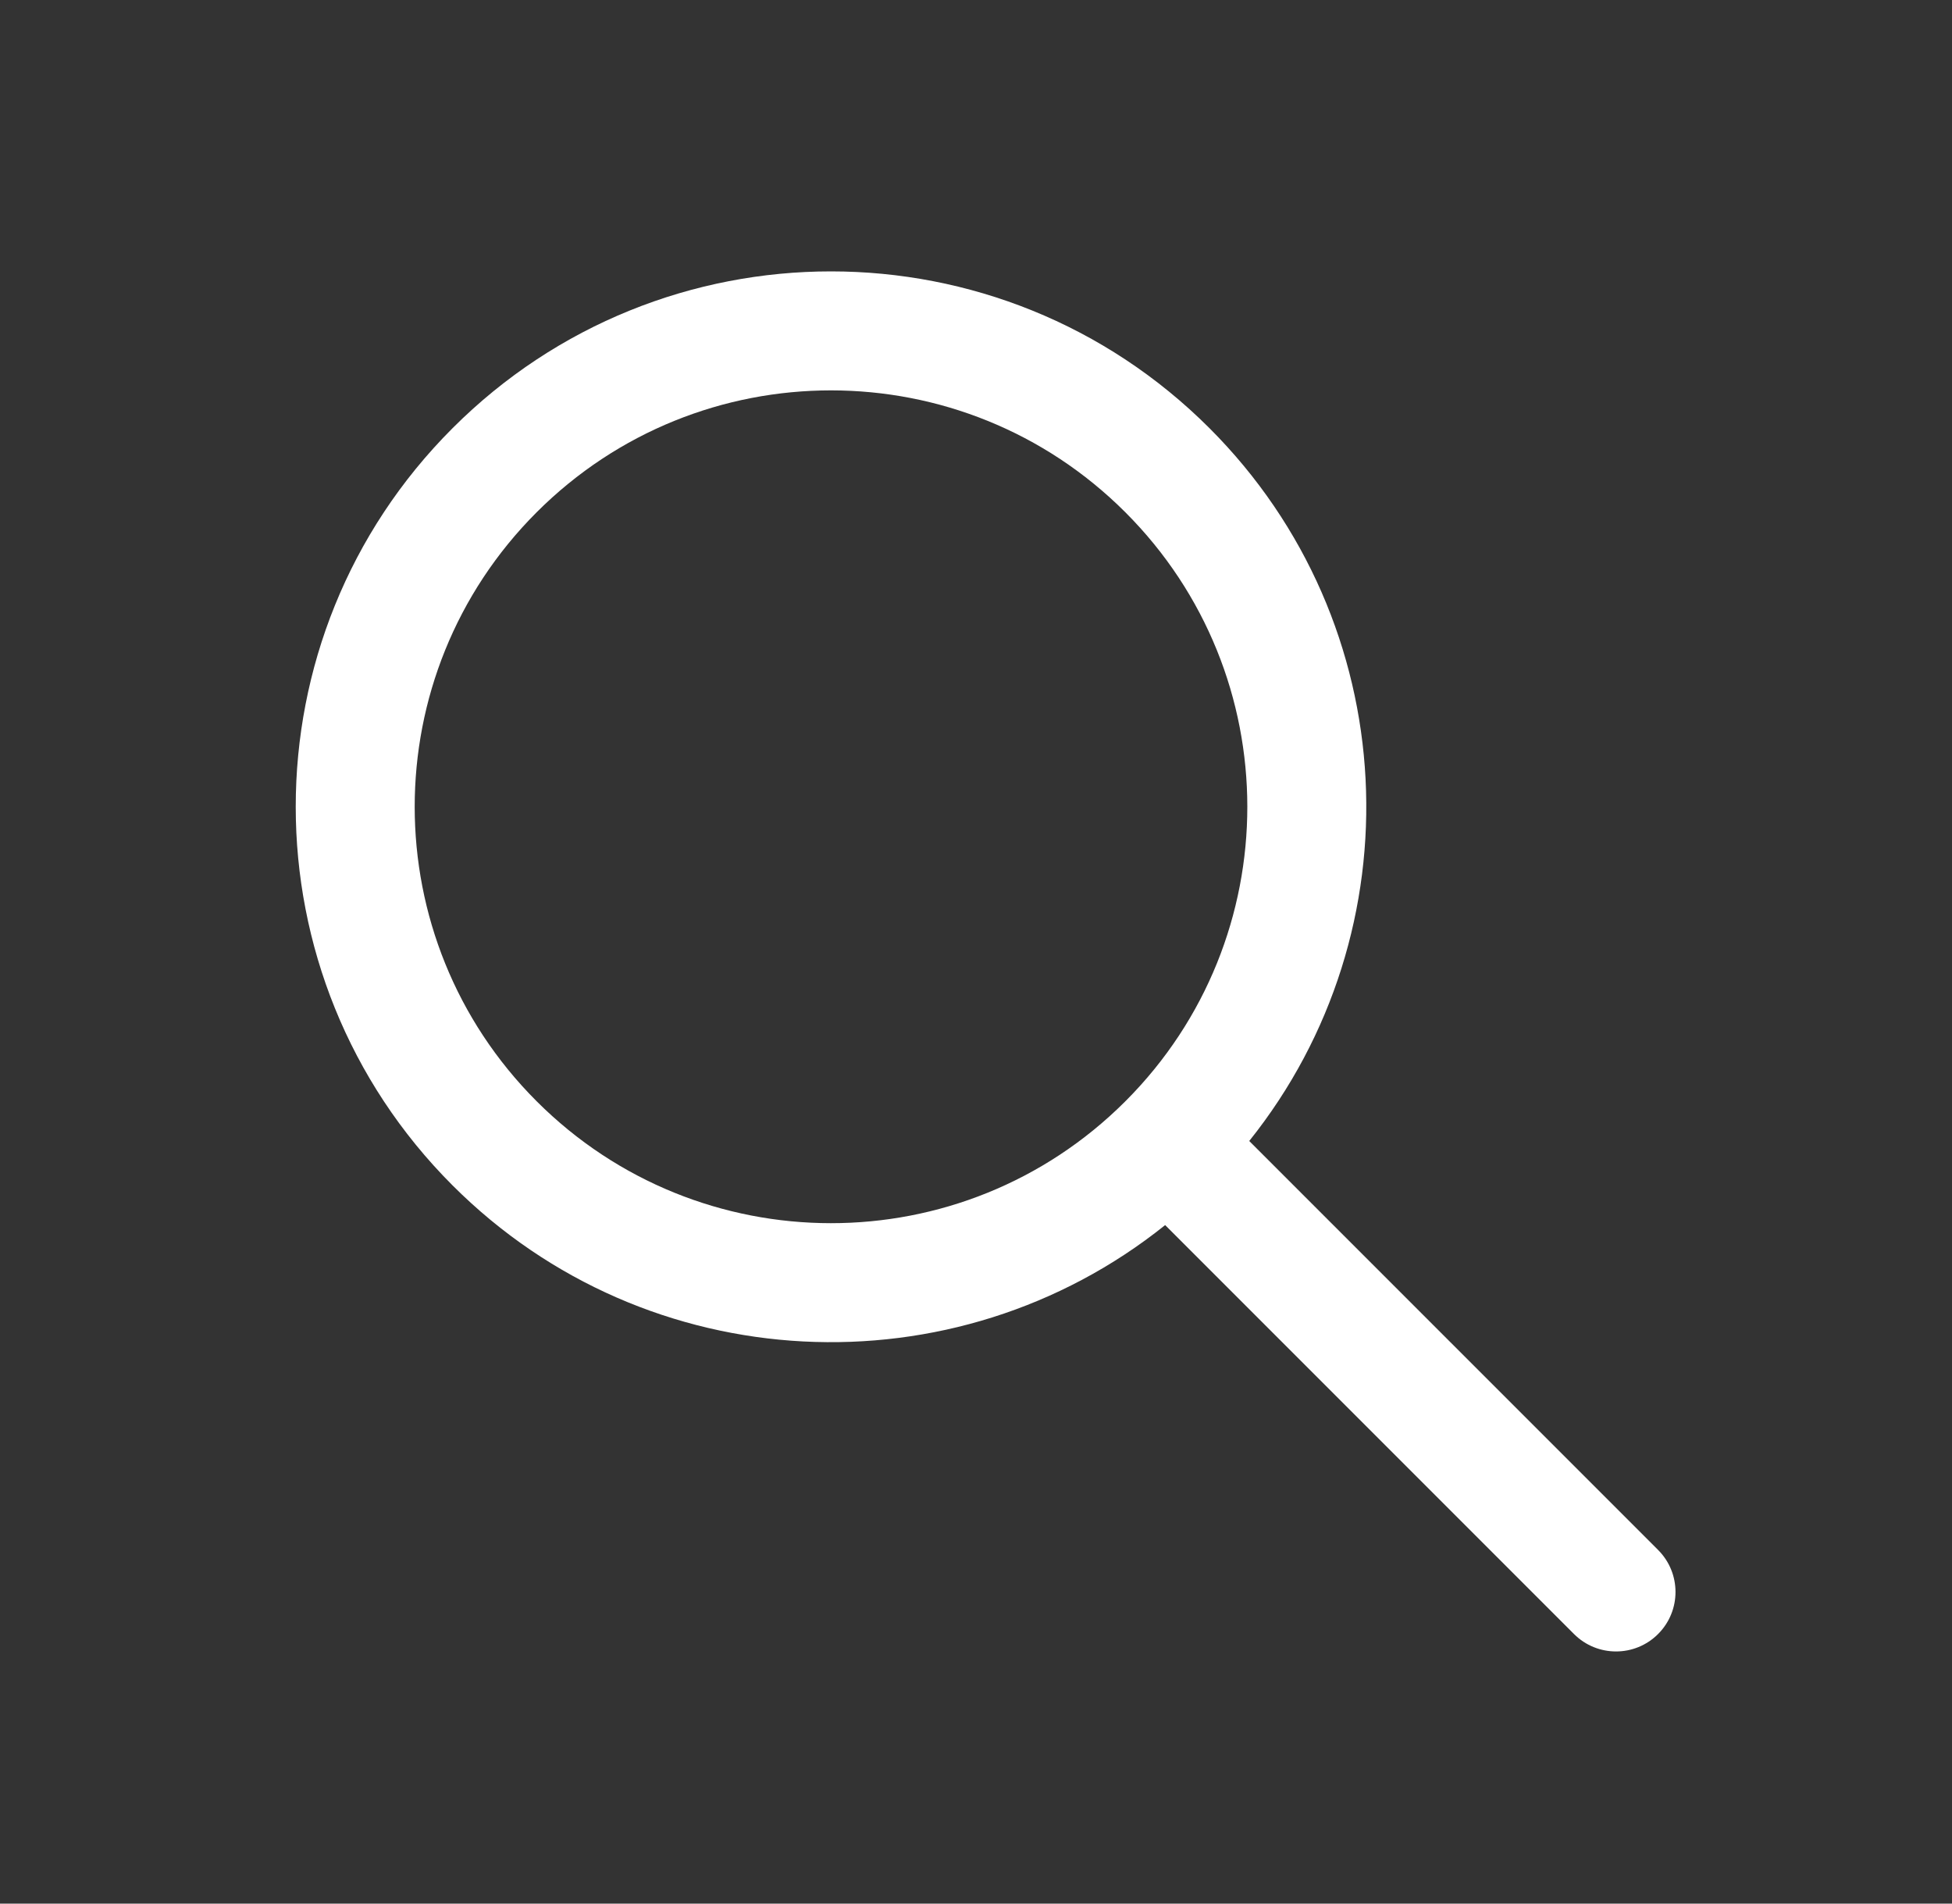 <svg width="40" height="39" viewBox="0 0 40 39" fill="none" xmlns="http://www.w3.org/2000/svg">
<rect x="0" y="0" width="40" height="39" fill="#333333" stroke="none"/>
<path fill-rule="evenodd" clip-rule="evenodd" d="M23.876 25.099C19.569 28.549 13.265 28.277 9.273 24.285C4.989 20.001 4.989 13.056 9.273 8.773C13.556 4.489 20.501 4.489 24.785 8.773C28.777 12.765 29.049 19.069 25.599 23.376L33.977 31.754C34.453 32.23 34.453 33.001 33.977 33.477C33.501 33.953 32.73 33.953 32.254 33.477L23.876 25.099ZM10.996 22.561C7.665 19.23 7.665 13.828 10.996 10.496C14.328 7.165 19.73 7.165 23.061 10.496C26.39 13.825 26.393 19.222 23.069 22.554C23.066 22.556 23.064 22.559 23.061 22.561C23.059 22.564 23.056 22.566 23.054 22.569C19.722 25.893 14.325 25.89 10.996 22.561Z" fill="white"/>
</svg>
